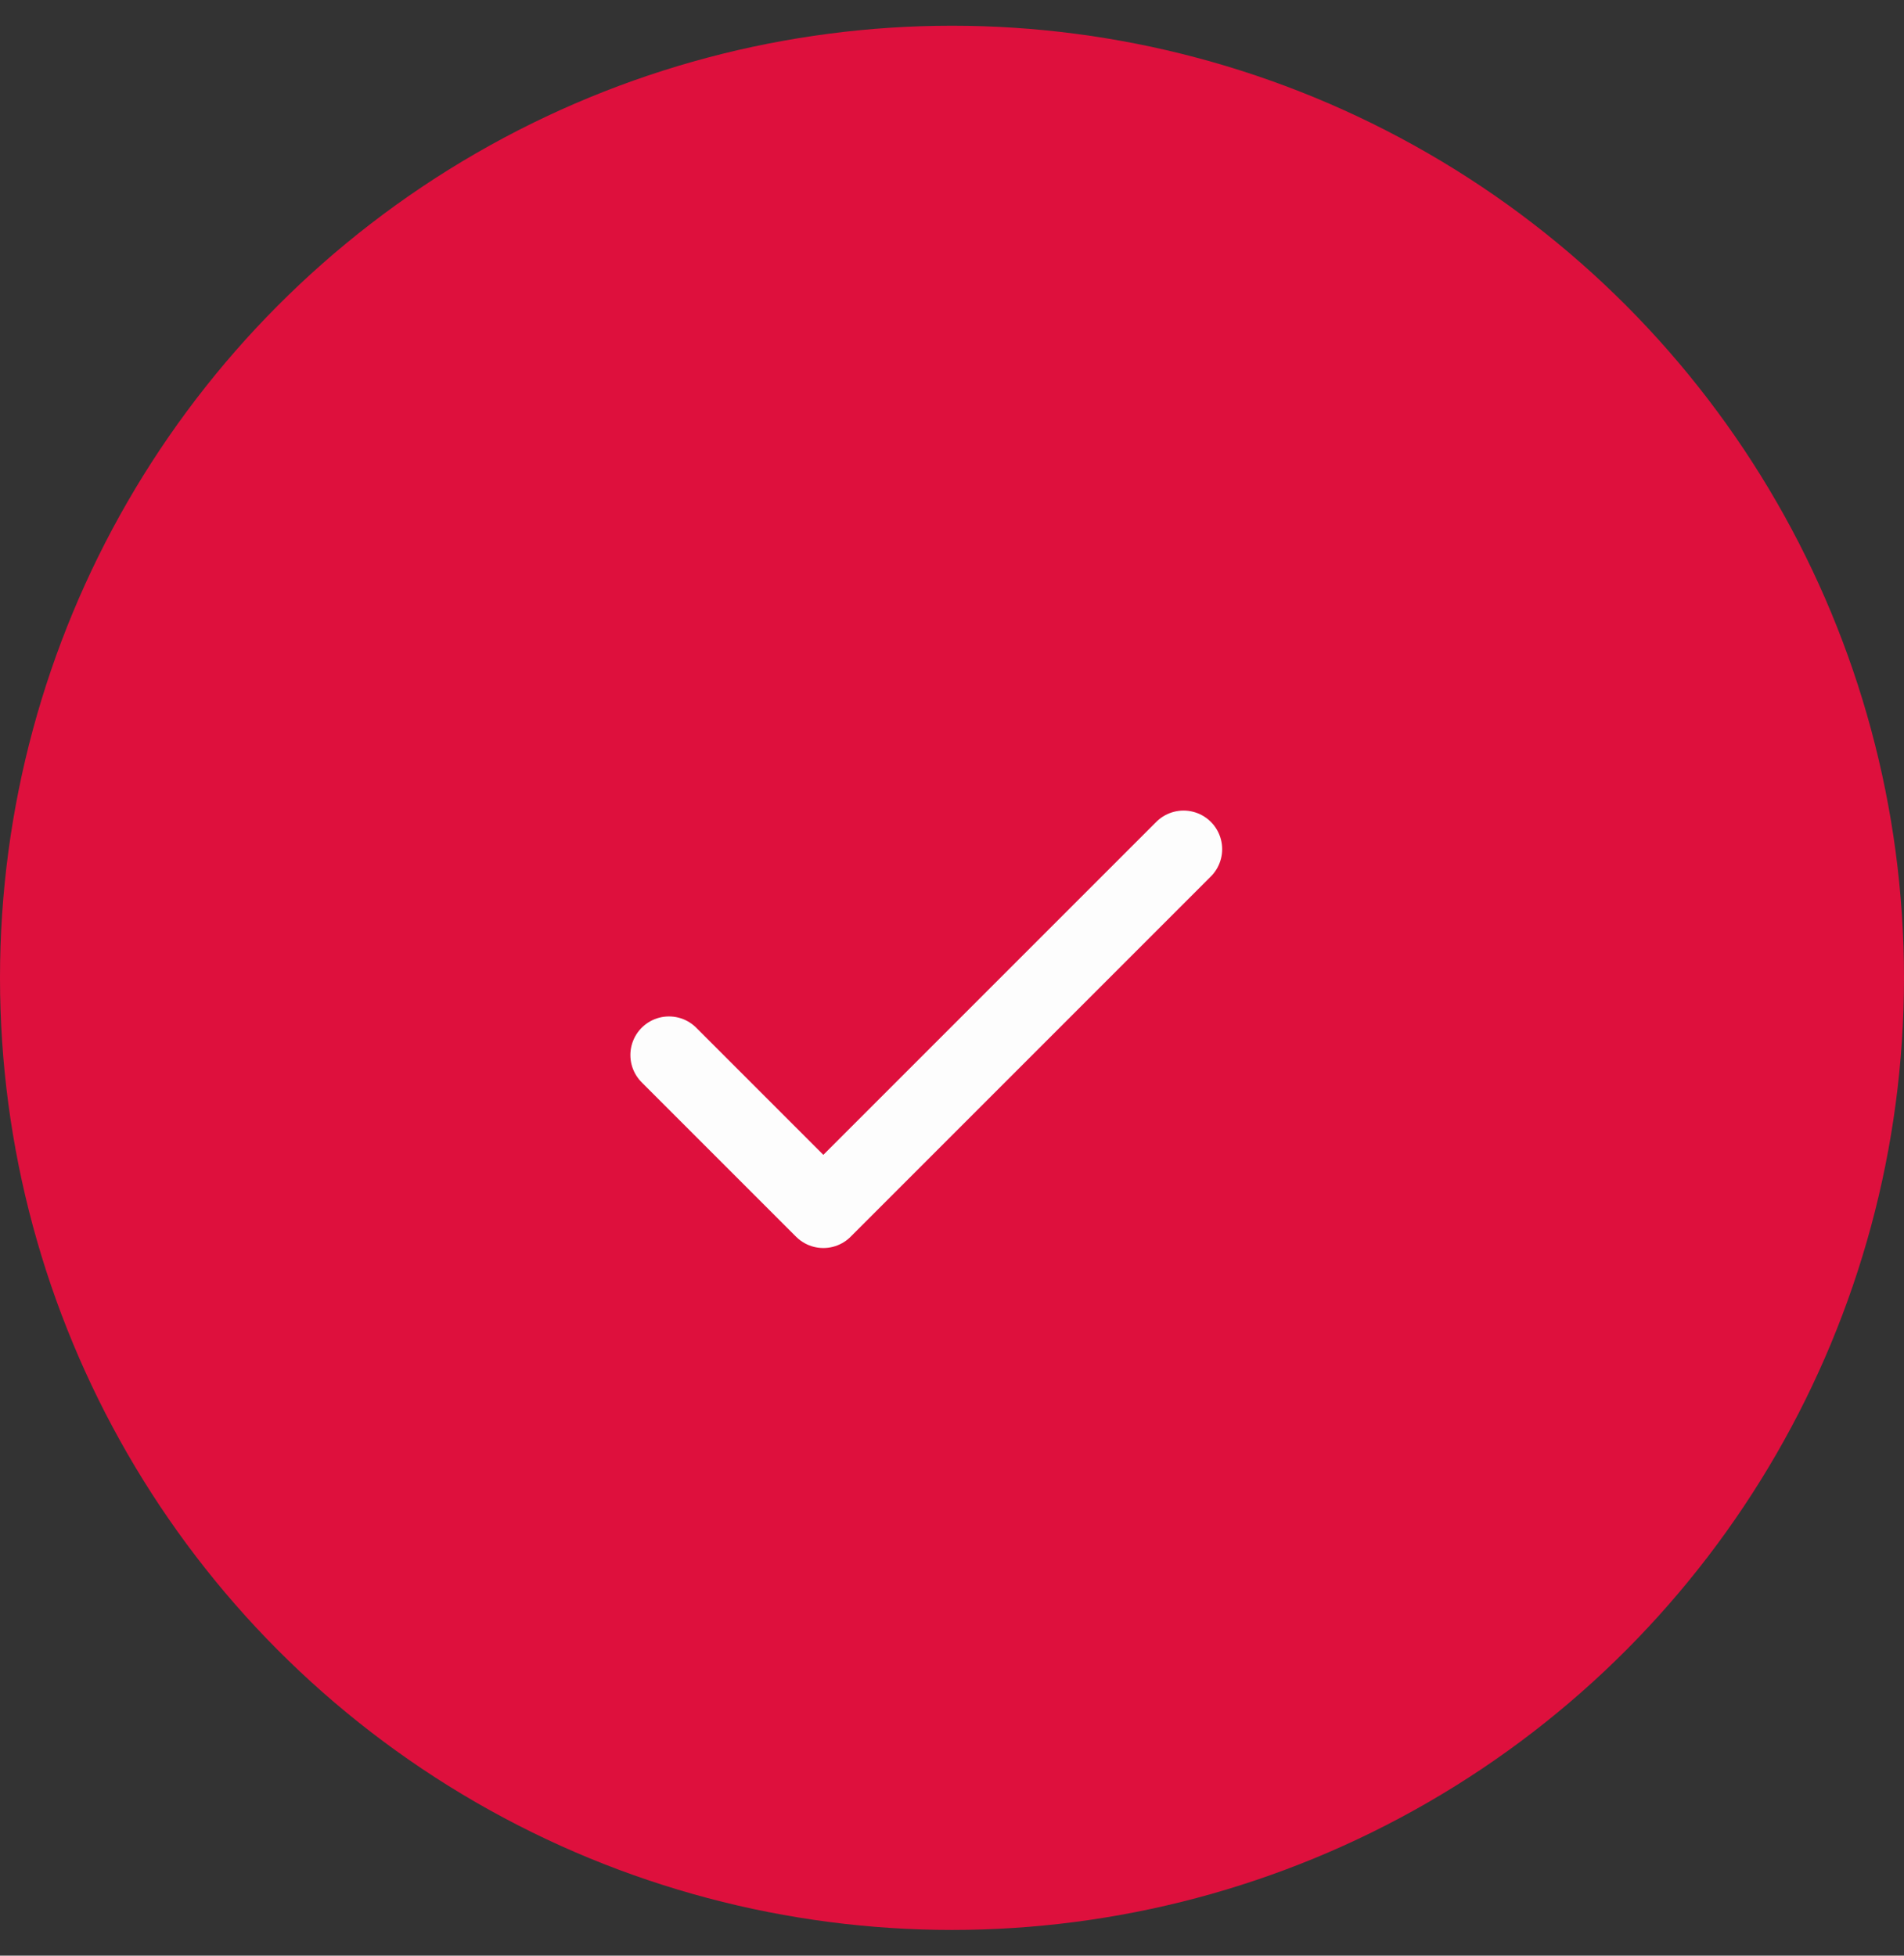 <svg width="37" height="38" viewBox="0 0 37 38" fill="none" xmlns="http://www.w3.org/2000/svg">
<rect x="0" y="0" width="37" height="38" fill="#333333" stroke="none"/>
<circle cx="18.5" cy="19" r="18.5" fill="#DE103D"/>
<path d="M23 16.5L16 23.5L13 20.5" stroke="#FDFDFD" stroke-width="1.5" stroke-linecap="round" stroke-linejoin="round"/>
</svg>
